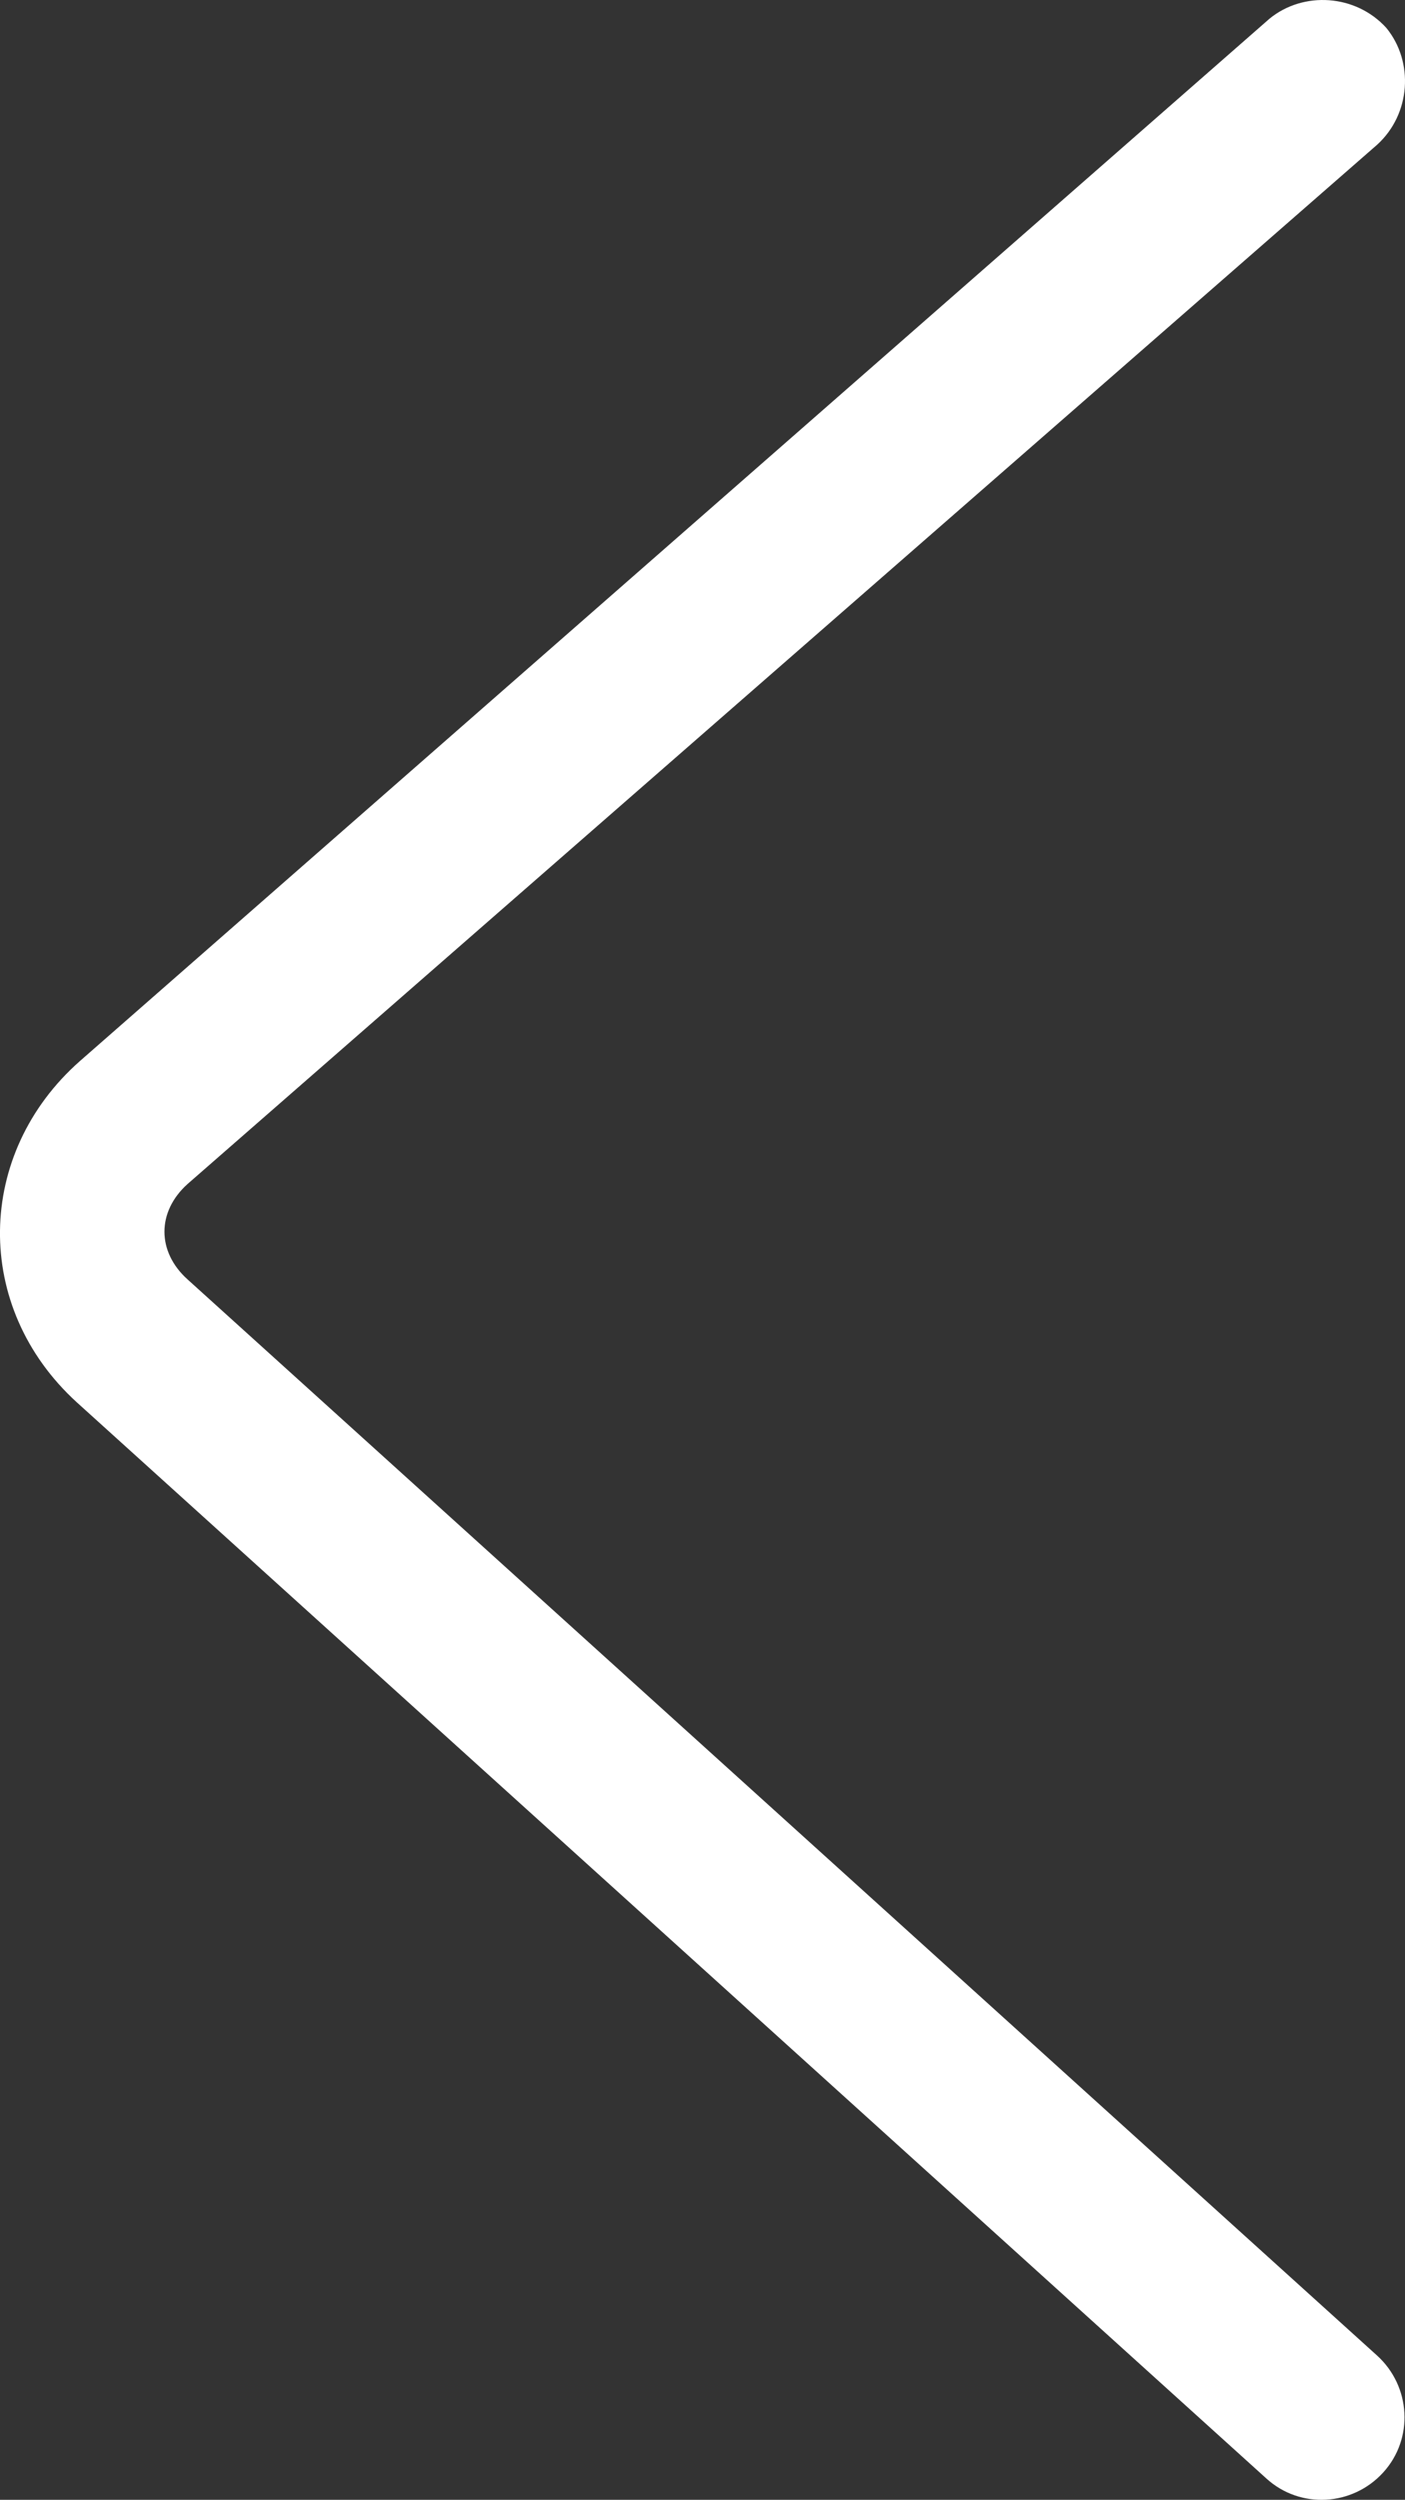 <svg fill="#ffffff" class="icon" version="1.1" xmlns="http://www.w3.org/2000/svg" viewBox="340 204.74 365.66 650.39"><rect x="340" y="204.74" width="365.66" height="650.39" fill="#333333" stroke="none"/><path d="M669.6 849.6c8.8 8 22.4 7.2 30.4-1.6s7.2-22.4-1.6-30.4l-309.6-280c-8-7.2-8-17.6 0-24.8l309.6-270.4c8.8-8 9.6-21.6 2.4-30.4-8-8.8-21.6-9.6-30.4-2.4L360.8 480.8c-27.2 24-28 64-0.8 88.8l309.6 280z" fill="#ffffff"></path></svg>
